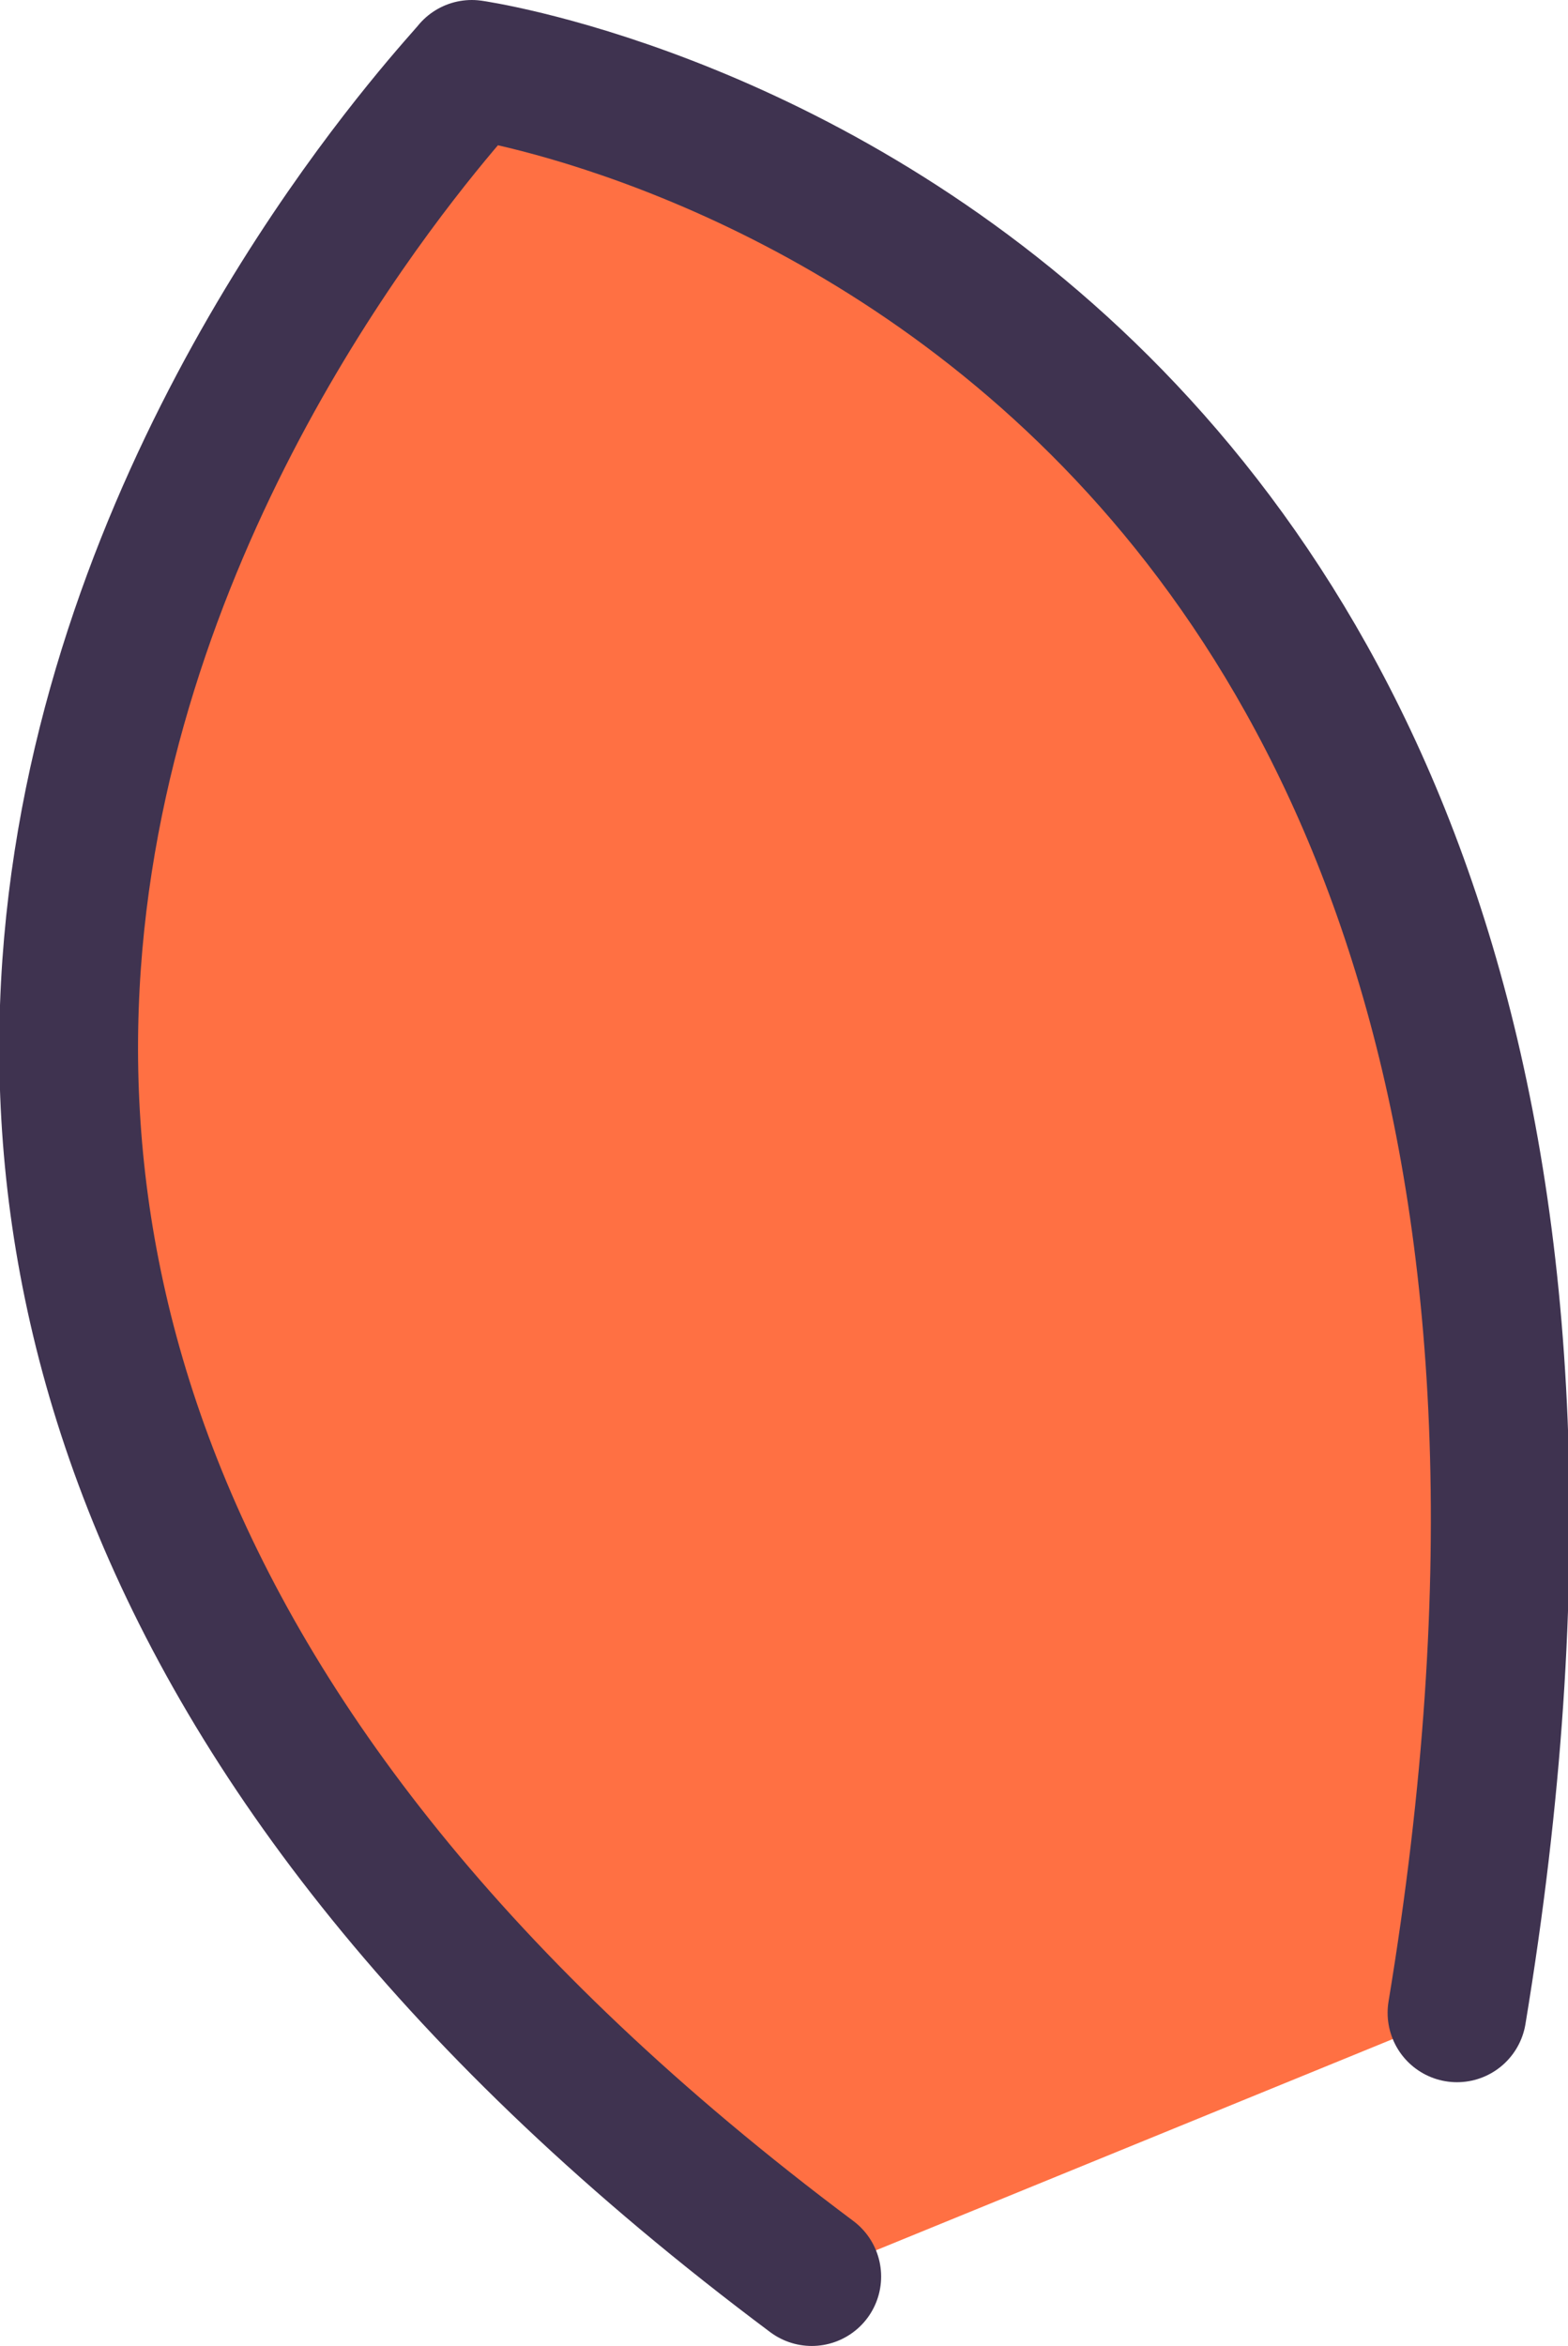 <?xml version="1.0" encoding="utf-8"?>
<!-- Generator: Adobe Illustrator 25.3.1, SVG Export Plug-In . SVG Version: 6.00 Build 0)  -->
<svg version="1.1" id="Layer_1" xmlns="http://www.w3.org/2000/svg" xmlns:xlink="http://www.w3.org/1999/xlink" x="0px" y="0px"
	 viewBox="0 0 22.6 33.8" style="enable-background:new 0 0 22.6 33.8;" xml:space="preserve">
<style type="text/css">
	.st0{fill:#FF7043;}
	.st1{fill:none;stroke:#3F3350;stroke-width:2;stroke-linecap:round;stroke-linejoin:round;}
</style>
<path class="st0" d="M11.7,32.8C-8.9,17.4,6.5,1.4,6.8,1c0,0,18.4,2.6,14.2,28"/>
<path class="st1" d="M11.7,32.8C-8.9,17.4,6.5,1.4,6.8,1c0,0,18.4,2.6,14.2,28"/>
</svg>
